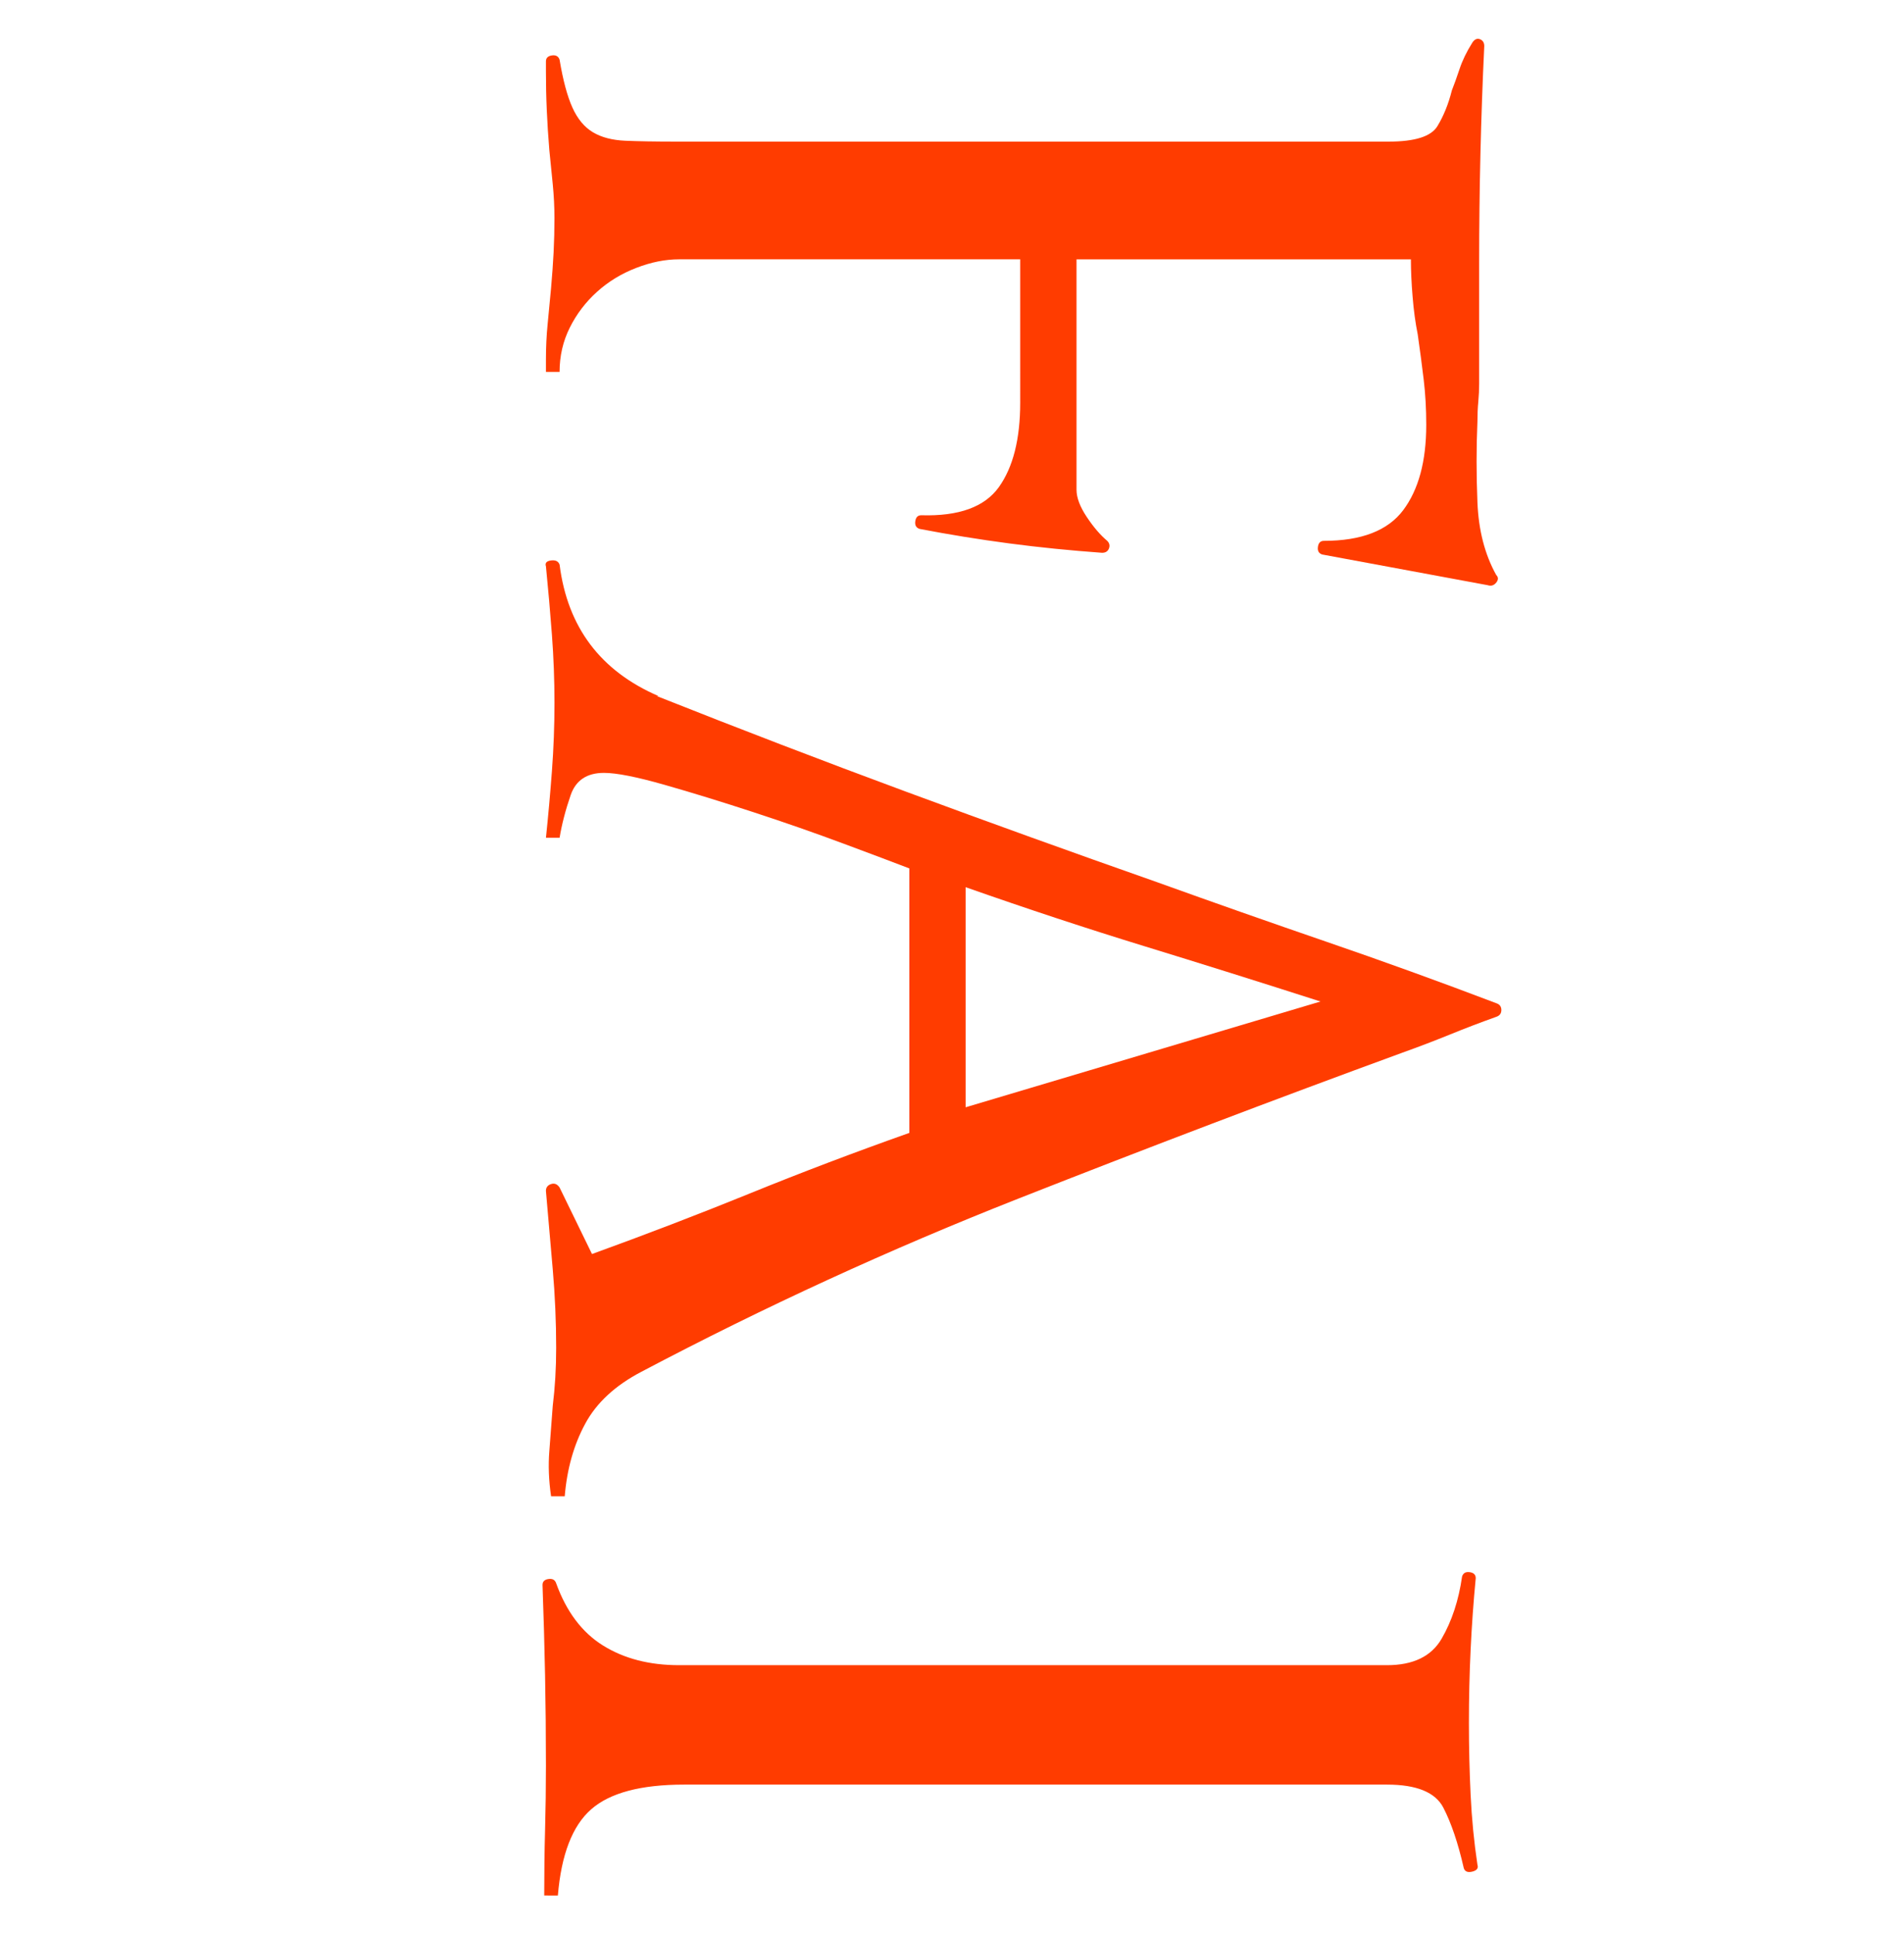<?xml version="1.0" encoding="utf-8"?>
<!-- Generator: Adobe Illustrator 16.0.3, SVG Export Plug-In . SVG Version: 6.00 Build 0)  -->
<!DOCTYPE svg PUBLIC "-//W3C//DTD SVG 1.1//EN" "http://www.w3.org/Graphics/SVG/1.1/DTD/svg11.dtd">
<svg version="1.1" id="Layer_1" xmlns="http://www.w3.org/2000/svg" xmlns:xlink="http://www.w3.org/1999/xlink" x="0px" y="0px"
	 width="184.725px" height="187.536px" viewBox="0 0 184.725 187.536" enable-background="new 0 0 184.725 187.536"
	 xml:space="preserve">
<g enable-background="new    ">
	<path fill="#FF3C00" d="M128.278,53.795c-0.331-0.111-0.471-0.36-0.414-0.745c0.055-0.388,0.248-0.579,0.58-0.579
		c3.641,0,6.207-0.993,7.696-2.979s2.234-4.746,2.234-8.276c0-1.546-0.083-3.008-0.248-4.386c-0.165-1.381-0.359-2.842-0.579-4.387
		c-0.223-1.104-0.389-2.317-0.496-3.641c-0.111-1.324-0.166-2.54-0.166-3.642h-32.443v22.346c0,0.771,0.332,1.655,0.994,2.648
		s1.324,1.764,1.986,2.317c0.219,0.22,0.273,0.468,0.165,0.745c-0.111,0.274-0.331,0.414-0.662,0.414
		c-3.091-0.223-6.099-0.525-9.021-0.911c-2.926-0.388-5.822-0.856-8.69-1.407c-0.331-0.111-0.471-0.36-0.413-0.745
		c0.054-0.388,0.248-0.579,0.579-0.579c3.642,0.108,6.149-0.802,7.53-2.731c1.379-1.932,2.069-4.663,2.069-8.193V25.159H65.876
		c-1.324,0-2.705,0.274-4.138,0.828c-1.436,0.551-2.705,1.324-3.807,2.317c-1.104,0.993-1.986,2.152-2.648,3.476
		c-0.662,1.324-0.993,2.757-0.993,4.303h-1.324v-1.159c0-1.215,0.054-2.374,0.165-3.476c0.108-1.104,0.22-2.263,0.331-3.476
		c0.108-1.216,0.191-2.375,0.248-3.476c0.055-1.104,0.083-2.209,0.083-3.311c0-1.104-0.057-2.208-0.165-3.311
		c-0.111-1.104-0.223-2.208-0.331-3.311c-0.111-1.324-0.194-2.623-0.249-3.89c-0.057-1.27-0.082-2.511-0.082-3.724V5.958
		c0-0.331,0.191-0.525,0.579-0.58c0.386-0.057,0.634,0.083,0.745,0.414c0.331,1.986,0.744,3.53,1.241,4.635
		c0.496,1.102,1.158,1.903,1.986,2.4c0.827,0.497,1.875,0.771,3.145,0.828c1.268,0.054,2.896,0.083,4.883,0.083h69.188
		c2.537,0,4.109-0.497,4.718-1.49c0.604-0.993,1.075-2.151,1.407-3.476c0.22-0.554,0.468-1.242,0.744-2.069
		c0.274-0.828,0.688-1.684,1.242-2.565c0.219-0.331,0.468-0.442,0.744-0.331c0.274,0.108,0.414,0.331,0.414,0.662
		c-0.331,6.952-0.496,13.958-0.496,21.021v11.752c0,0.551-0.029,1.13-0.083,1.738c-0.058,0.605-0.083,1.241-0.083,1.903
		c-0.111,2.537-0.111,5.157,0,7.862c0.109,2.703,0.717,5.049,1.82,7.035c0.221,0.22,0.221,0.468,0,0.745
		c-0.222,0.274-0.496,0.357-0.827,0.248L128.278,53.795z"/>
	<path fill="#FF3C00" d="M53.297,140.778c0.108-1.381,0.22-2.842,0.331-4.387c0.108-0.885,0.191-1.795,0.248-2.73
		c0.055-0.939,0.083-1.904,0.083-2.896c0-2.541-0.111-5.078-0.331-7.615c-0.223-2.539-0.442-5.076-0.662-7.613
		c0-0.33,0.165-0.553,0.496-0.662c0.331-0.111,0.605,0,0.828,0.332l3.145,6.455c5.186-1.879,10.288-3.836,15.312-5.877
		c5.02-2.043,10.18-4,15.476-5.875V84.251c-1.435-0.553-3.559-1.353-6.372-2.4c-2.814-1.05-5.739-2.069-8.773-3.062
		c-3.036-0.993-5.904-1.878-8.606-2.648c-2.706-0.773-4.663-1.159-5.876-1.159c-1.655,0-2.731,0.716-3.229,2.152
		c-0.496,1.433-0.855,2.814-1.075,4.138h-1.324c0.22-2.098,0.413-4.25,0.579-6.456c0.165-2.209,0.248-4.415,0.248-6.621
		c0-2.208-0.083-4.415-0.248-6.621c-0.166-2.208-0.359-4.415-0.579-6.621c-0.111-0.331,0.054-0.525,0.496-0.58
		c0.439-0.057,0.717,0.083,0.828,0.414c0.771,6.067,3.973,10.317,9.6,12.745h-0.165c8.054,3.199,16.11,6.29,24.166,9.27
		c8.054,2.979,16.165,5.902,24.332,8.772c5.517,1.986,11.007,3.916,16.47,5.793c5.462,1.875,10.95,3.861,16.469,5.959
		c0.332,0.108,0.497,0.331,0.497,0.662s-0.165,0.551-0.497,0.662c-1.546,0.551-3.062,1.13-4.551,1.739
		c-1.49,0.604-3.008,1.184-4.553,1.736c-12.359,4.523-24.773,9.242-37.242,14.152c-12.471,4.91-24.663,10.512-36.58,16.801
		c-2.54,1.324-4.361,3.006-5.463,5.049c-1.104,2.041-1.767,4.387-1.986,7.035h-1.324C53.239,143.618,53.185,142.157,53.297,140.778z
		 M128.112,97.163c-5.85-1.879-11.561-3.67-17.131-5.38c-5.574-1.712-11.339-3.616-17.297-5.711v21.353L128.112,97.163z"/>
	<path fill="#FF3C00" d="M52.883,177.522c0.055-2.043,0.083-4.111,0.083-6.207c0-2.979-0.028-5.904-0.083-8.773
		c-0.057-2.871-0.14-5.793-0.248-8.771c0-0.332,0.191-0.525,0.579-0.58c0.386-0.057,0.634,0.082,0.745,0.414
		c0.993,2.758,2.509,4.771,4.552,6.041c2.04,1.268,4.495,1.904,7.365,1.904h68.692c2.537,0,4.304-0.855,5.296-2.566
		c0.994-1.711,1.656-3.725,1.986-6.041c0.109-0.332,0.357-0.471,0.746-0.414c0.385,0.055,0.578,0.248,0.578,0.58
		c-0.222,2.316-0.387,4.635-0.496,6.951c-0.111,2.318-0.166,4.689-0.166,7.117c0,2.318,0.055,4.635,0.166,6.953
		c0.109,2.316,0.331,4.578,0.662,6.785c0.109,0.332-0.057,0.551-0.496,0.662c-0.442,0.109-0.719,0-0.828-0.33
		c-0.553-2.43-1.215-4.387-1.986-5.877c-0.773-1.488-2.594-2.234-5.462-2.234H66.373c-4.195,0-7.2,0.799-9.021,2.4
		c-1.82,1.598-2.896,4.387-3.228,8.359H52.8C52.8,181.686,52.826,179.563,52.883,177.522z"/>
</g>
</svg>
